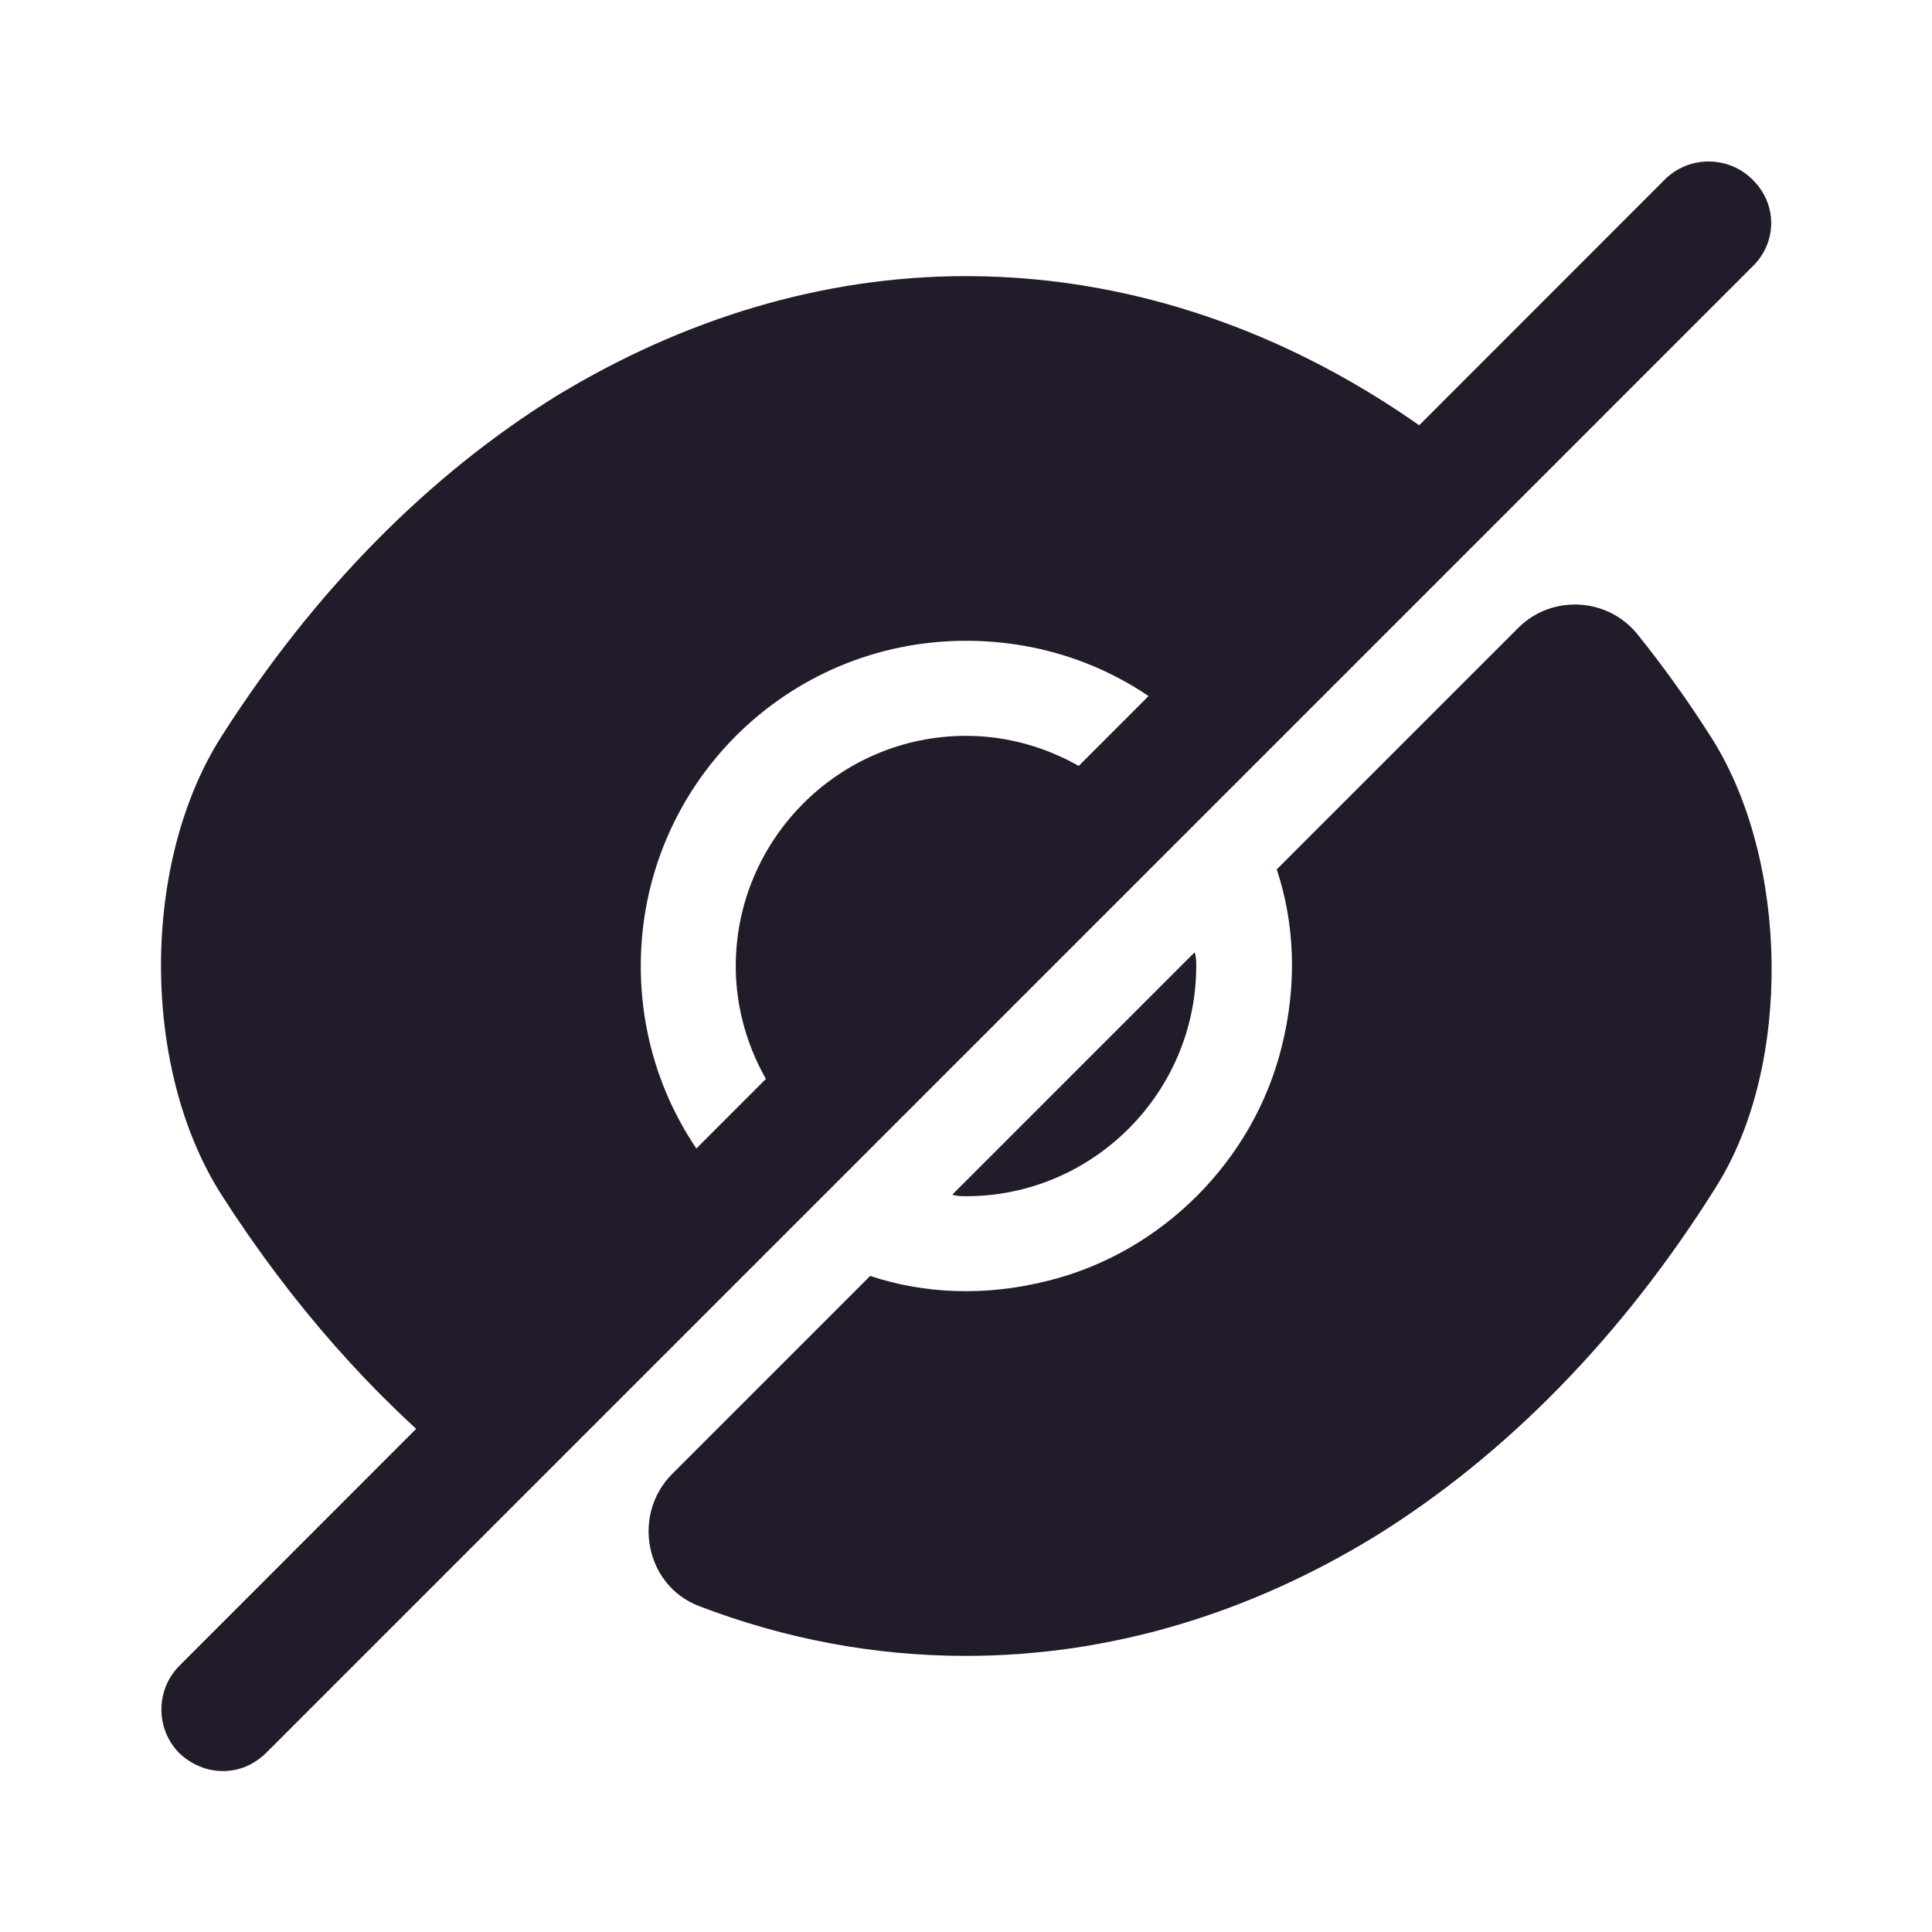 <svg width="24" height="24" viewBox="0 0 24 24" fill="none" xmlns="http://www.w3.org/2000/svg">
<path d="M21.27 9.18C20.98 8.72 20.67 8.29 20.35 7.89C19.98 7.42 19.28 7.38 18.86 7.8L15.86 10.8C16.08 11.46 16.12 12.22 15.92 13.01C15.57 14.42 14.43 15.56 13.02 15.91C12.23 16.11 11.47 16.07 10.81 15.85C10.81 15.85 9.38 17.28 8.35 18.31C7.85 18.81 8.01 19.69 8.68 19.95C9.75 20.36 10.86 20.57 12 20.57C13.78 20.57 15.51 20.05 17.09 19.08C18.7 18.08 20.15 16.61 21.32 14.74C22.27 13.23 22.22 10.69 21.27 9.18Z" fill="#211B2A"/>
<path d="M14.02 9.981L9.98 14.021C9.47 13.501 9.14 12.781 9.14 12.001C9.14 10.431 10.42 9.141 12 9.141C12.78 9.141 13.5 9.471 14.02 9.981Z" fill="#211B2A"/>
<path d="M18.25 5.75L14.86 9.14C14.13 8.4 13.12 7.96 12 7.96C9.76 7.96 7.96 9.77 7.96 12C7.96 13.12 8.41 14.13 9.14 14.86L5.76 18.25H5.75C4.64 17.35 3.62 16.2 2.75 14.84C1.75 13.27 1.75 10.72 2.75 9.15C3.91 7.33 5.33 5.9 6.91 4.92C8.49 3.96 10.22 3.43 12 3.43C14.23 3.43 16.39 4.25 18.25 5.75Z" fill="#211B2A"/>
<path d="M14.86 12C14.86 13.57 13.58 14.86 12 14.86C11.94 14.86 11.89 14.86 11.83 14.84L14.84 11.83C14.86 11.89 14.86 11.94 14.86 12Z" fill="#211B2A"/>
<path d="M21.77 2.231C21.47 1.931 20.98 1.931 20.68 2.231L2.23 20.691C1.93 20.991 1.93 21.481 2.23 21.781C2.38 21.921 2.57 22.001 2.77 22.001C2.97 22.001 3.16 21.921 3.31 21.771L21.77 3.311C22.08 3.011 22.08 2.531 21.77 2.231Z" fill="#211B2A"/>
</svg>
